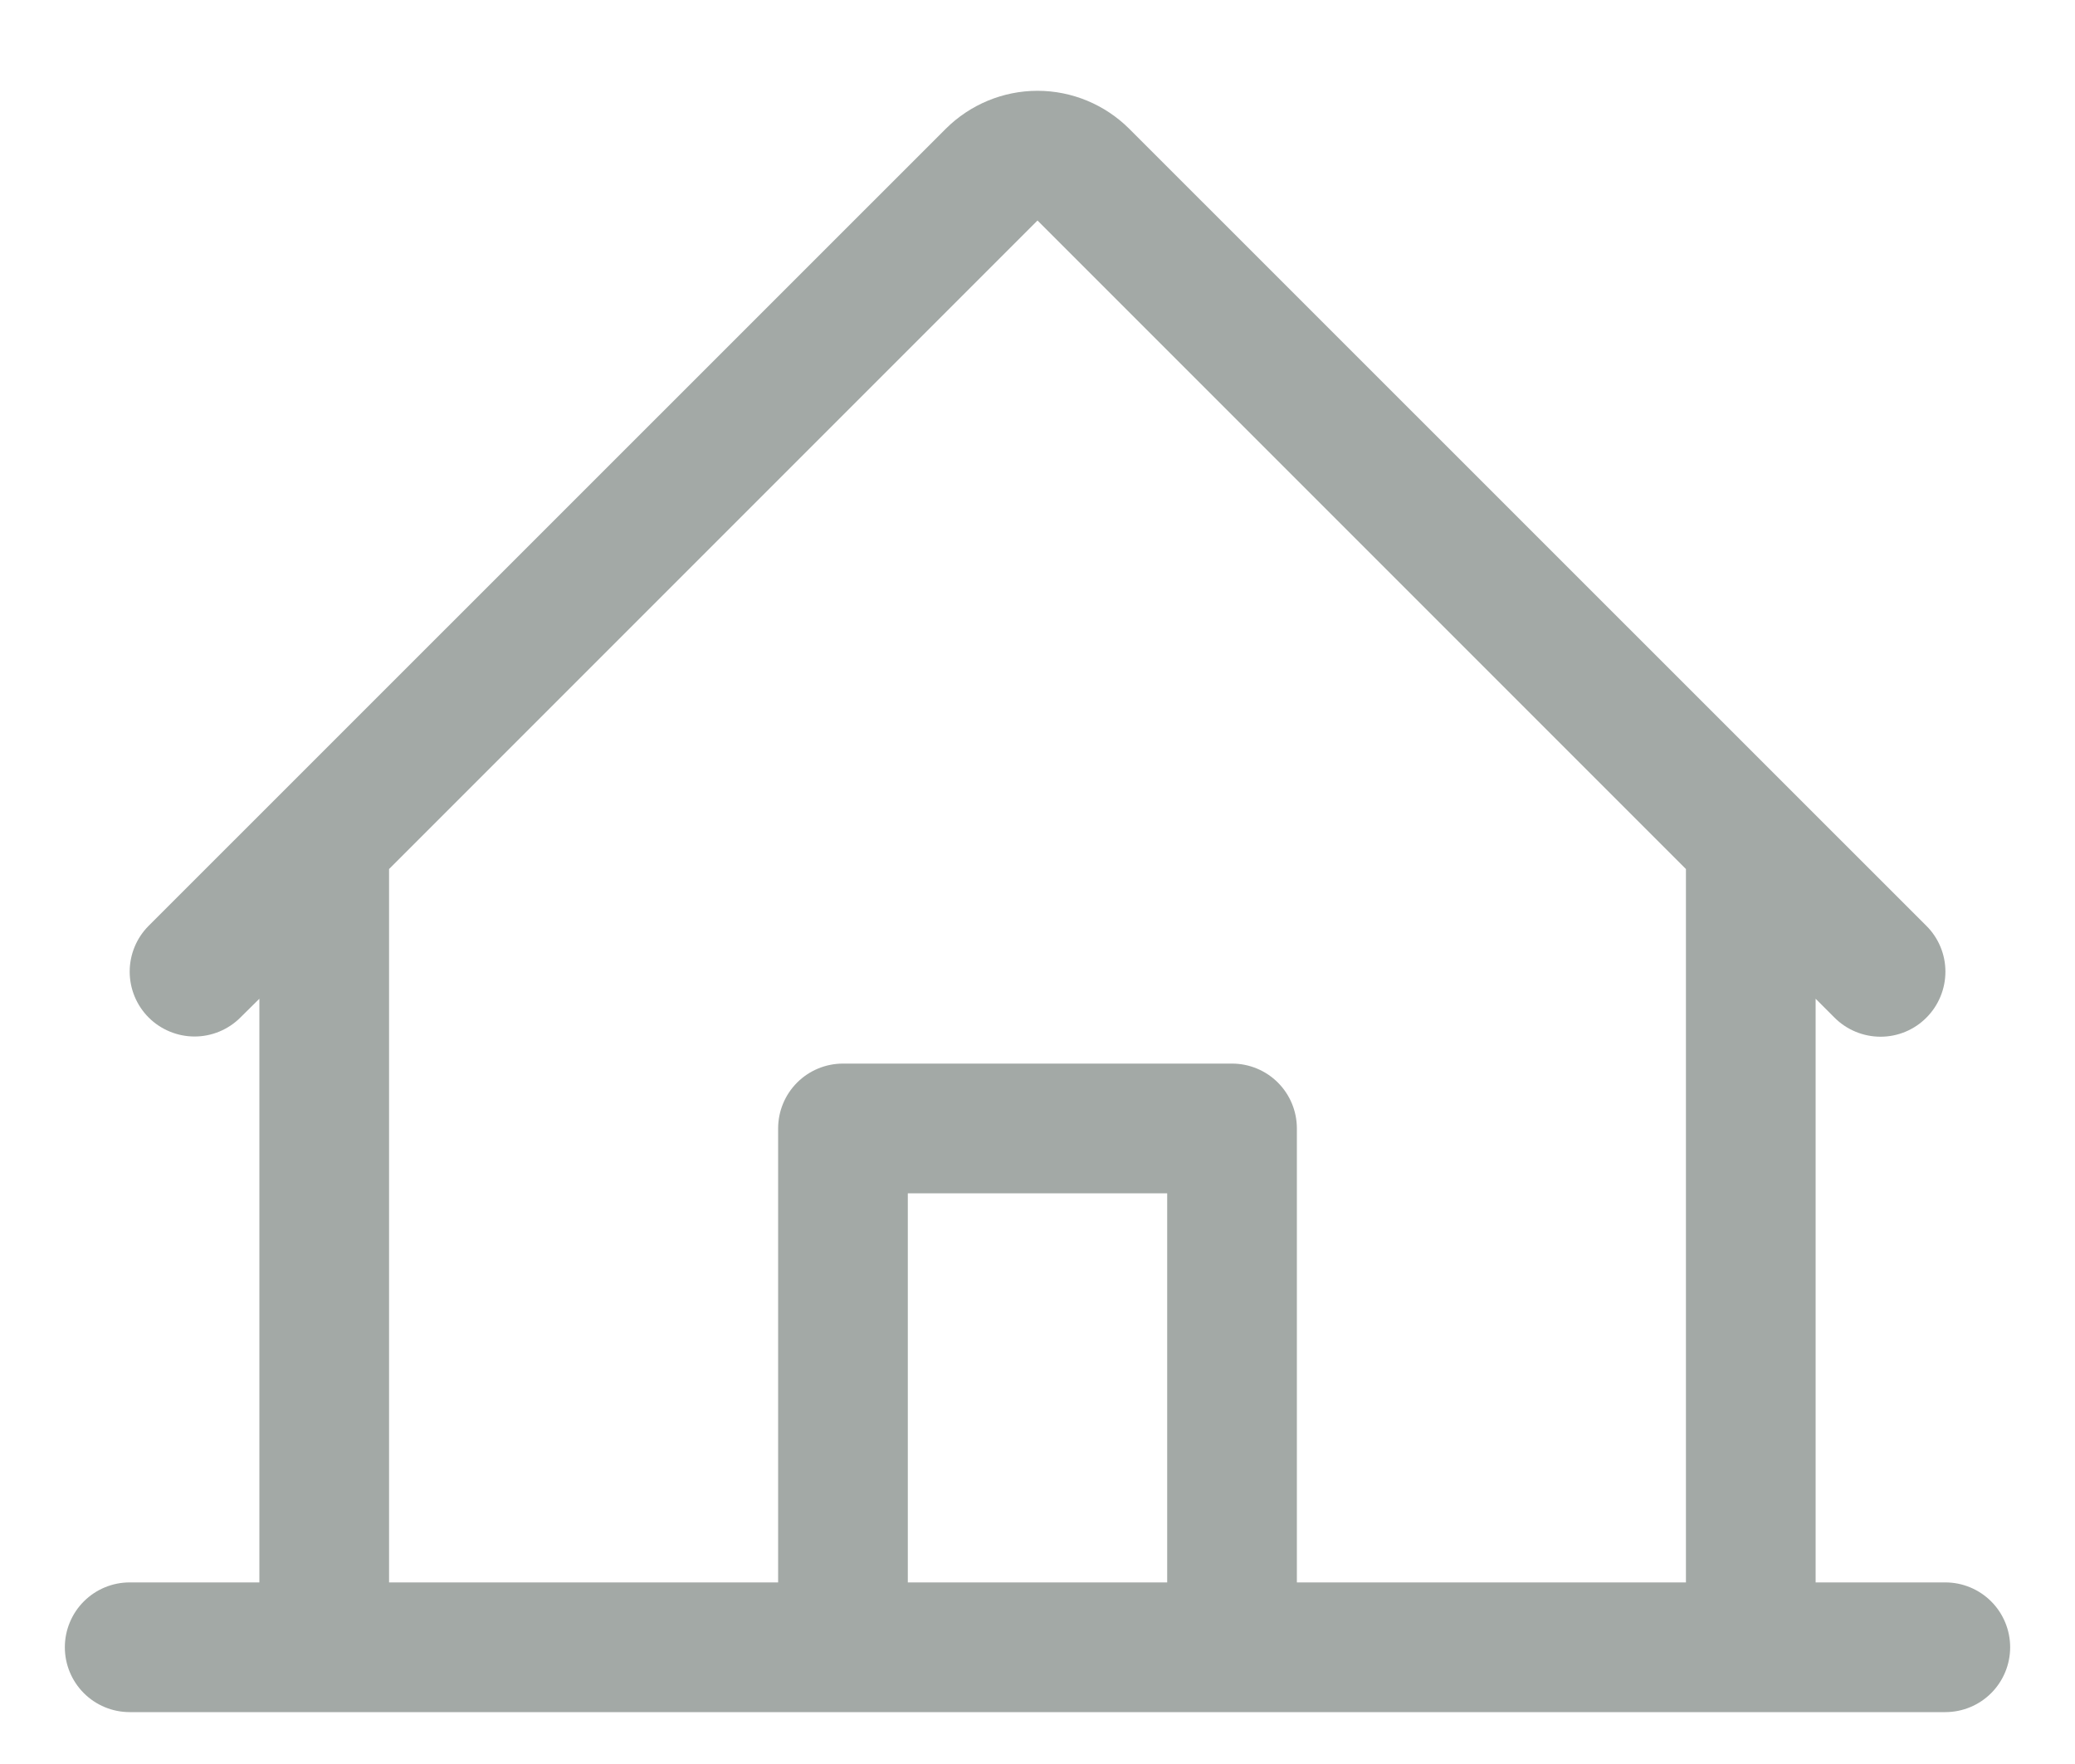 <svg width="20" height="17" viewBox="0 0 20 17" fill="none" xmlns="http://www.w3.org/2000/svg">
<path d="M18.75 15.25H17.5V9.625L17.683 9.808C17.8 9.925 17.96 9.991 18.126 9.991C18.292 9.991 18.451 9.925 18.568 9.807C18.685 9.69 18.751 9.53 18.751 9.364C18.751 9.198 18.685 9.039 18.567 8.922L10.884 1.241C10.649 1.007 10.331 0.875 10 0.875C9.669 0.875 9.351 1.007 9.116 1.241L1.433 8.922C1.316 9.039 1.25 9.198 1.25 9.364C1.25 9.53 1.316 9.689 1.433 9.806C1.55 9.923 1.71 9.989 1.875 9.989C2.041 9.989 2.2 9.923 2.317 9.806L2.5 9.625V15.25H1.25C1.084 15.25 0.925 15.316 0.808 15.433C0.691 15.55 0.625 15.709 0.625 15.875C0.625 16.041 0.691 16.2 0.808 16.317C0.925 16.434 1.084 16.5 1.25 16.5H18.75C18.916 16.5 19.075 16.434 19.192 16.317C19.309 16.2 19.375 16.041 19.375 15.875C19.375 15.709 19.309 15.55 19.192 15.433C19.075 15.316 18.916 15.25 18.75 15.25ZM3.75 8.375L10 2.125L16.25 8.375V15.25H12.5V10.875C12.5 10.709 12.434 10.55 12.317 10.433C12.2 10.316 12.041 10.25 11.875 10.25H8.125C7.959 10.25 7.8 10.316 7.683 10.433C7.566 10.55 7.5 10.709 7.5 10.875V15.25H3.75V8.375ZM11.25 15.25H8.75V11.5H11.25V15.25Z" fill="#A3A9A6"/>
</svg>
